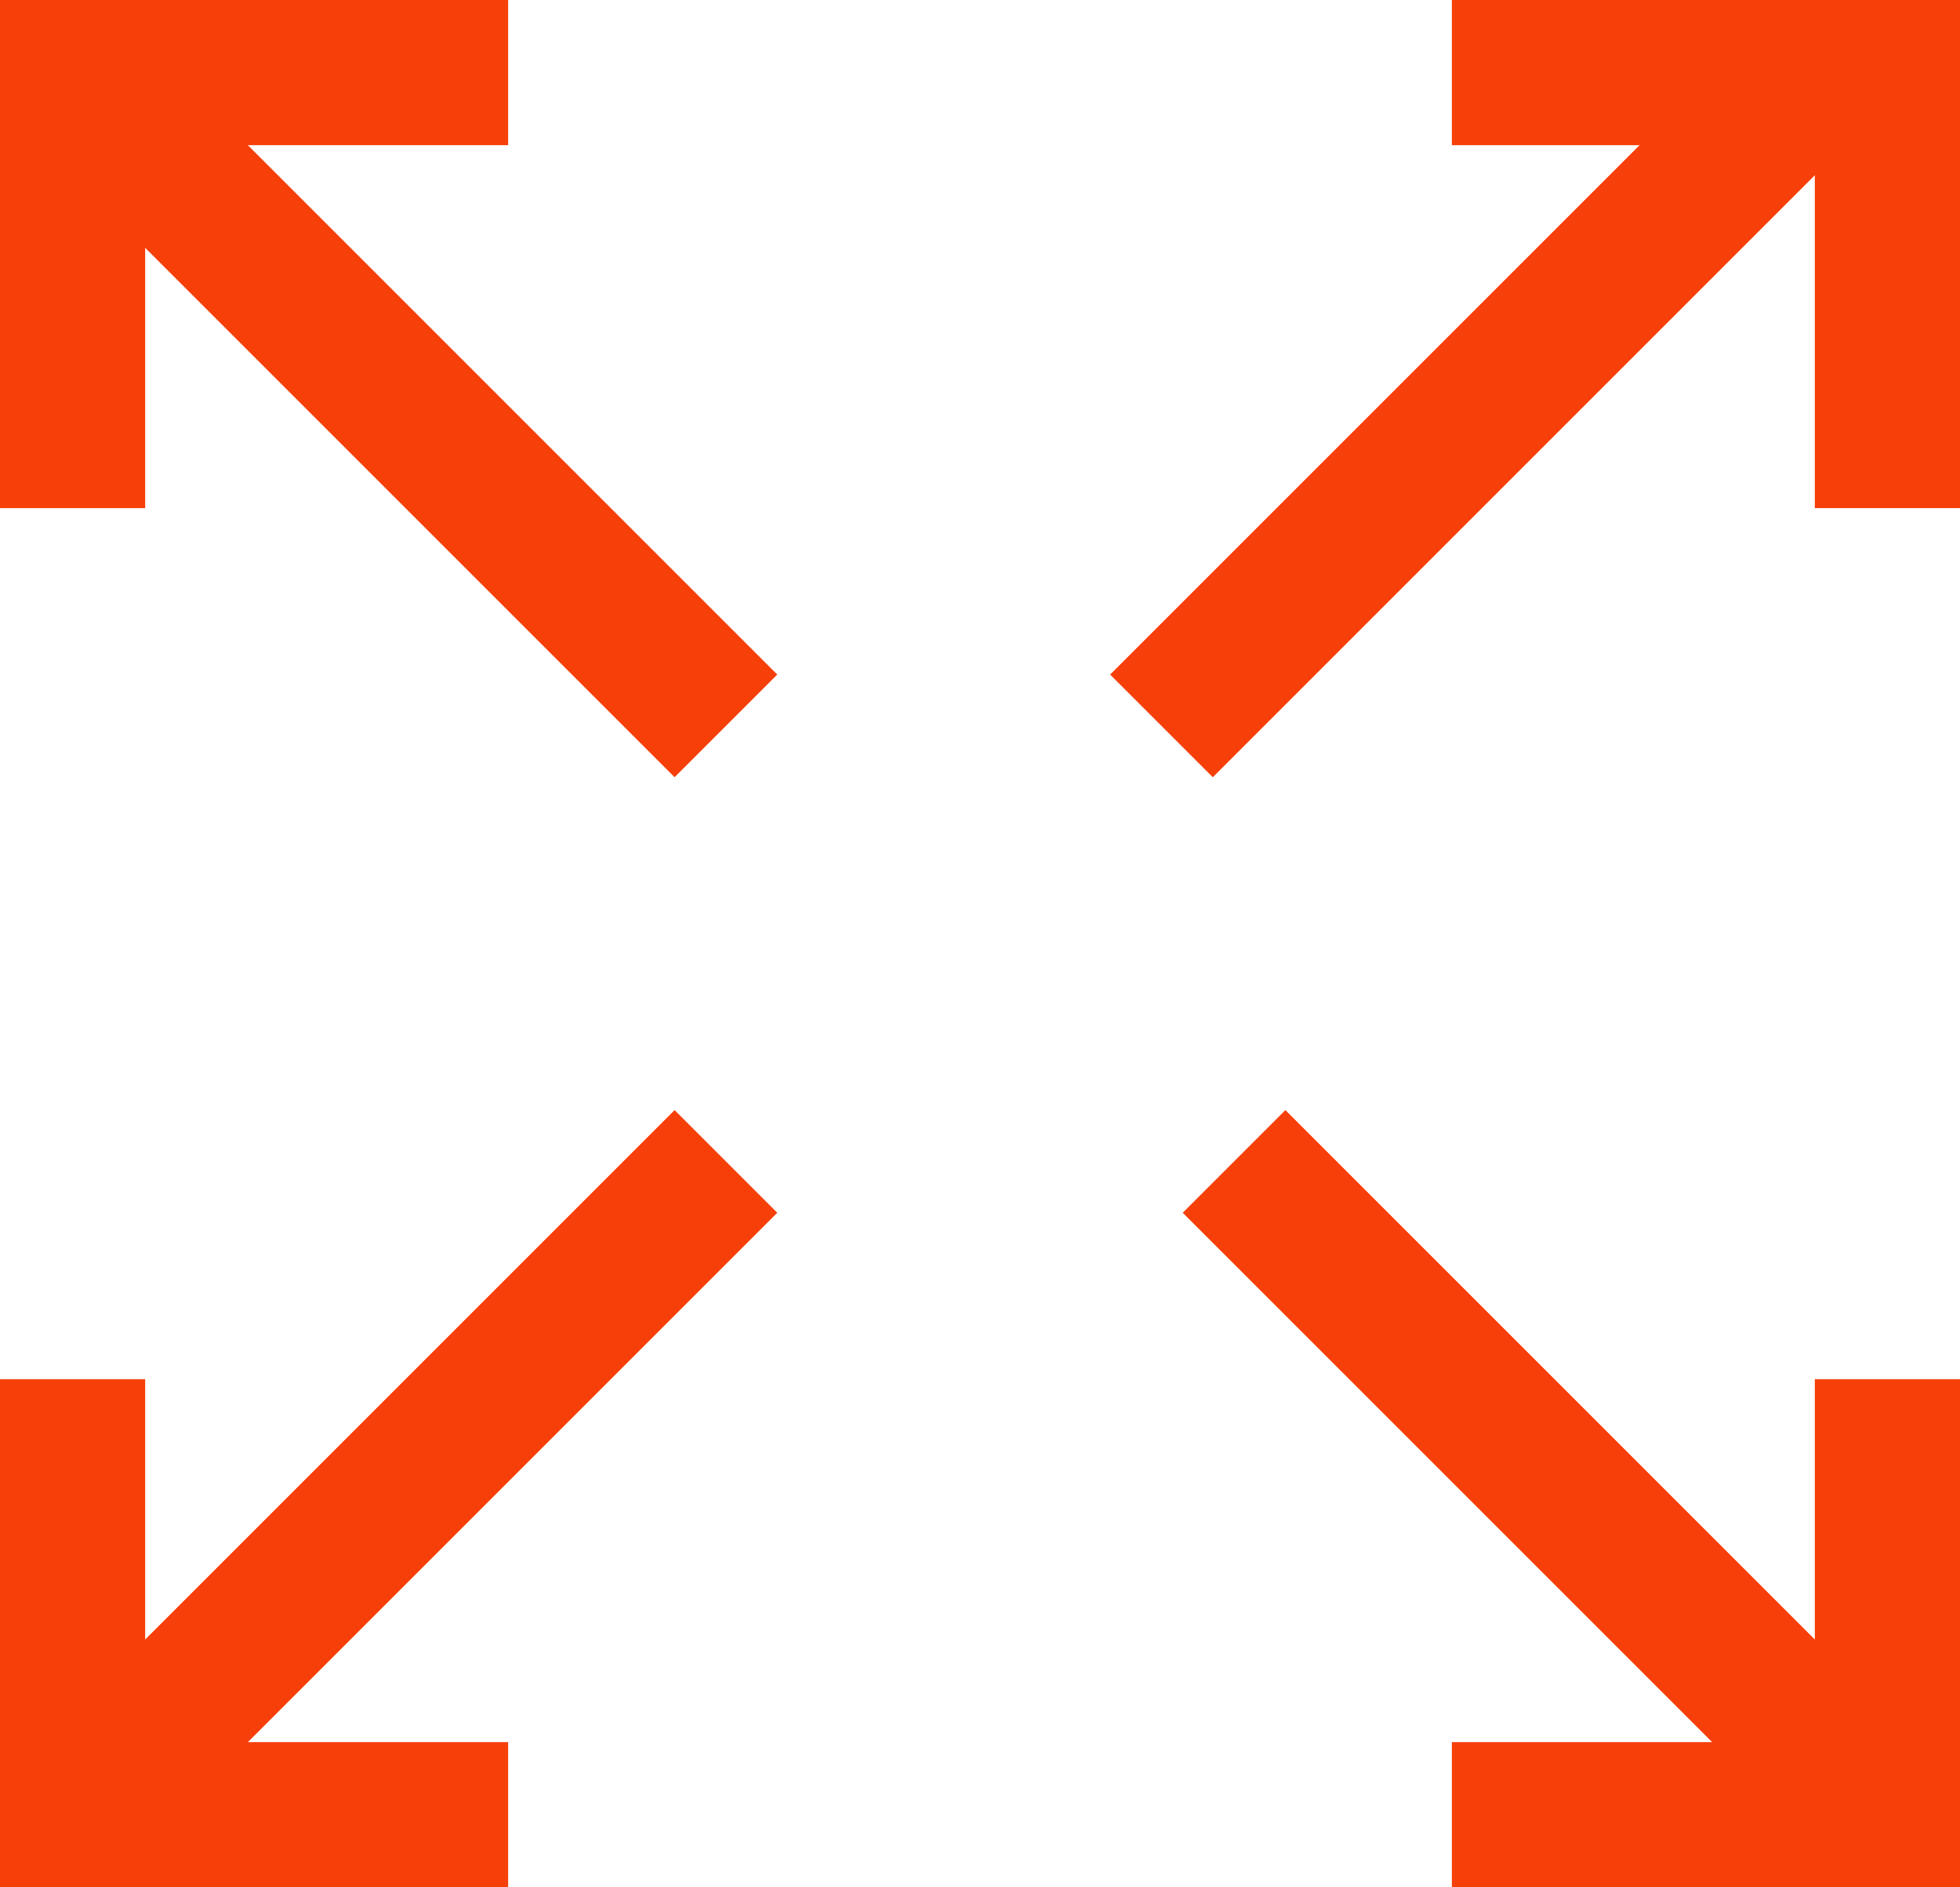 <?xml version="1.0" encoding="UTF-8"?>
<svg width="27px" height="26px" viewBox="0 0 27 26" version="1.1" xmlns="http://www.w3.org/2000/svg" xmlns:xlink="http://www.w3.org/1999/xlink">
    <!-- Generator: Sketch 46.2 (44496) - http://www.bohemiancoding.com/sketch -->
    <title>Group</title>
    <desc>Created with Sketch.</desc>
    <defs></defs>
    <g id="MVP" stroke="none" stroke-width="1" fill="none" fill-rule="evenodd">
        <g id="Country-Clicked-Category-Clicked" transform="translate(-1168, -912)" stroke-width="2" stroke="#F73F0A">
            <g id="Group-2" transform="translate(1154, 897)">
                <g id="Group" transform="translate(15, 16)">
                    <polyline id="Path-4" points="0 6 0 0 6 0"></polyline>
                    <polyline id="Path-4" transform="translate(22, 3) rotate(-270) translate(-22, -3) " points="19 6 19 0 25 0"></polyline>
                    <polyline id="Path-4" transform="translate(3, 21) rotate(-90) translate(-3, -21) " points="0 24 0 18 6 18"></polyline>
                    <polyline id="Path-4" transform="translate(22, 21) rotate(-180) translate(-22, -21) " points="19 24 19 18 25 18"></polyline>
                    <path d="M0,0 L9,9" id="Path-5"></path>
                    <path d="M15,0 L24,9" id="Path-5" transform="translate(19.5, 4.5) scale(-1, 1) translate(-19.5, -4.5) "></path>
                    <path d="M0,24 L9,15" id="Path-5"></path>
                    <path d="M25,24 L16,15" id="Path-5"></path>
                </g>
            </g>
        </g>
    </g>
</svg>